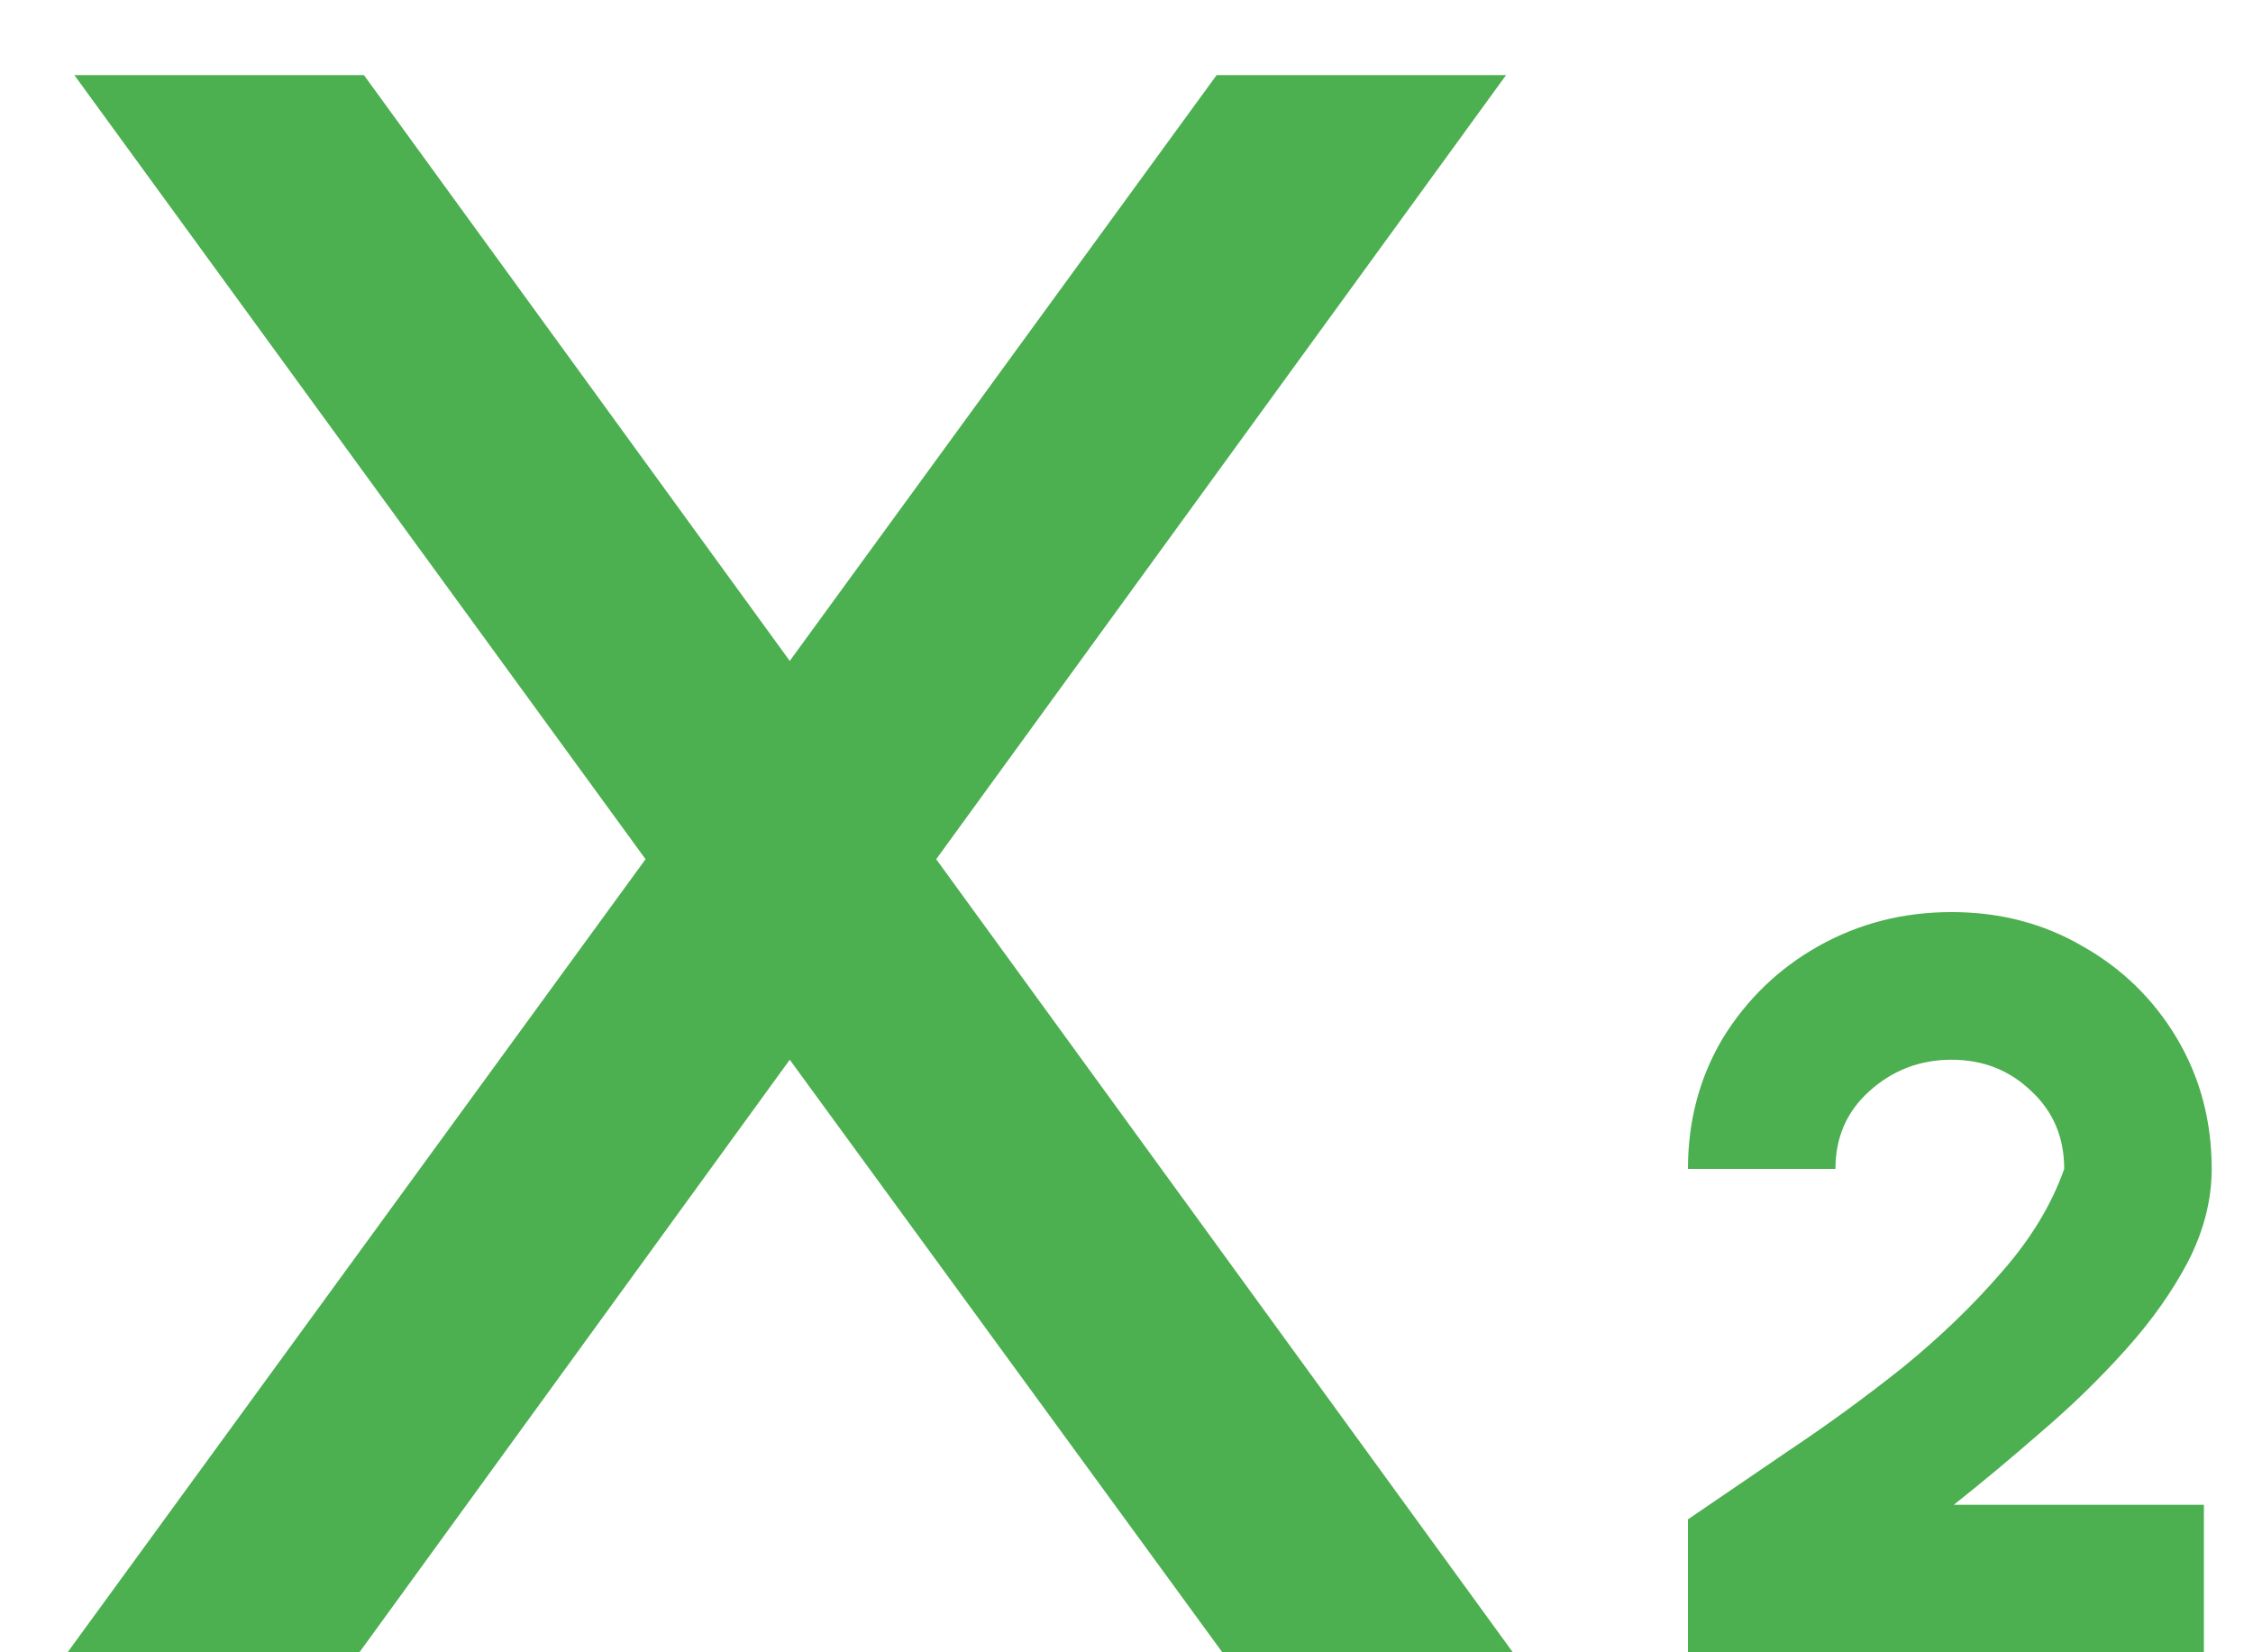 <svg width="15" height="11" viewBox="0 0 15 11" fill="none" xmlns="http://www.w3.org/2000/svg">
<path d="M0.45 11L4.298 5.72L0.495 0.5H2.423L5.258 4.4L8.1 0.5H10.027L6.233 5.72L10.072 11H8.138L5.258 7.055L2.393 11H0.45Z" fill="#4CAF50"/>
<path d="M11.238 11V10.115C11.443 9.975 11.67 9.82 11.92 9.65C12.175 9.48 12.425 9.297 12.67 9.102C12.915 8.902 13.133 8.693 13.323 8.473C13.518 8.252 13.658 8.023 13.743 7.782C13.743 7.572 13.67 7.4 13.525 7.265C13.38 7.125 13.203 7.055 12.993 7.055C12.783 7.055 12.6 7.125 12.445 7.265C12.295 7.4 12.22 7.572 12.22 7.782H11.238C11.238 7.463 11.315 7.173 11.47 6.912C11.63 6.652 11.843 6.447 12.108 6.298C12.378 6.147 12.673 6.072 12.993 6.072C13.313 6.072 13.603 6.147 13.863 6.298C14.128 6.447 14.338 6.652 14.493 6.912C14.648 7.173 14.725 7.463 14.725 7.782C14.725 7.987 14.673 8.193 14.568 8.398C14.463 8.598 14.325 8.793 14.155 8.982C13.985 9.172 13.798 9.355 13.593 9.53C13.393 9.705 13.198 9.867 13.008 10.018H14.673V11H11.238Z" fill="#4CAF50"/>
</svg>
